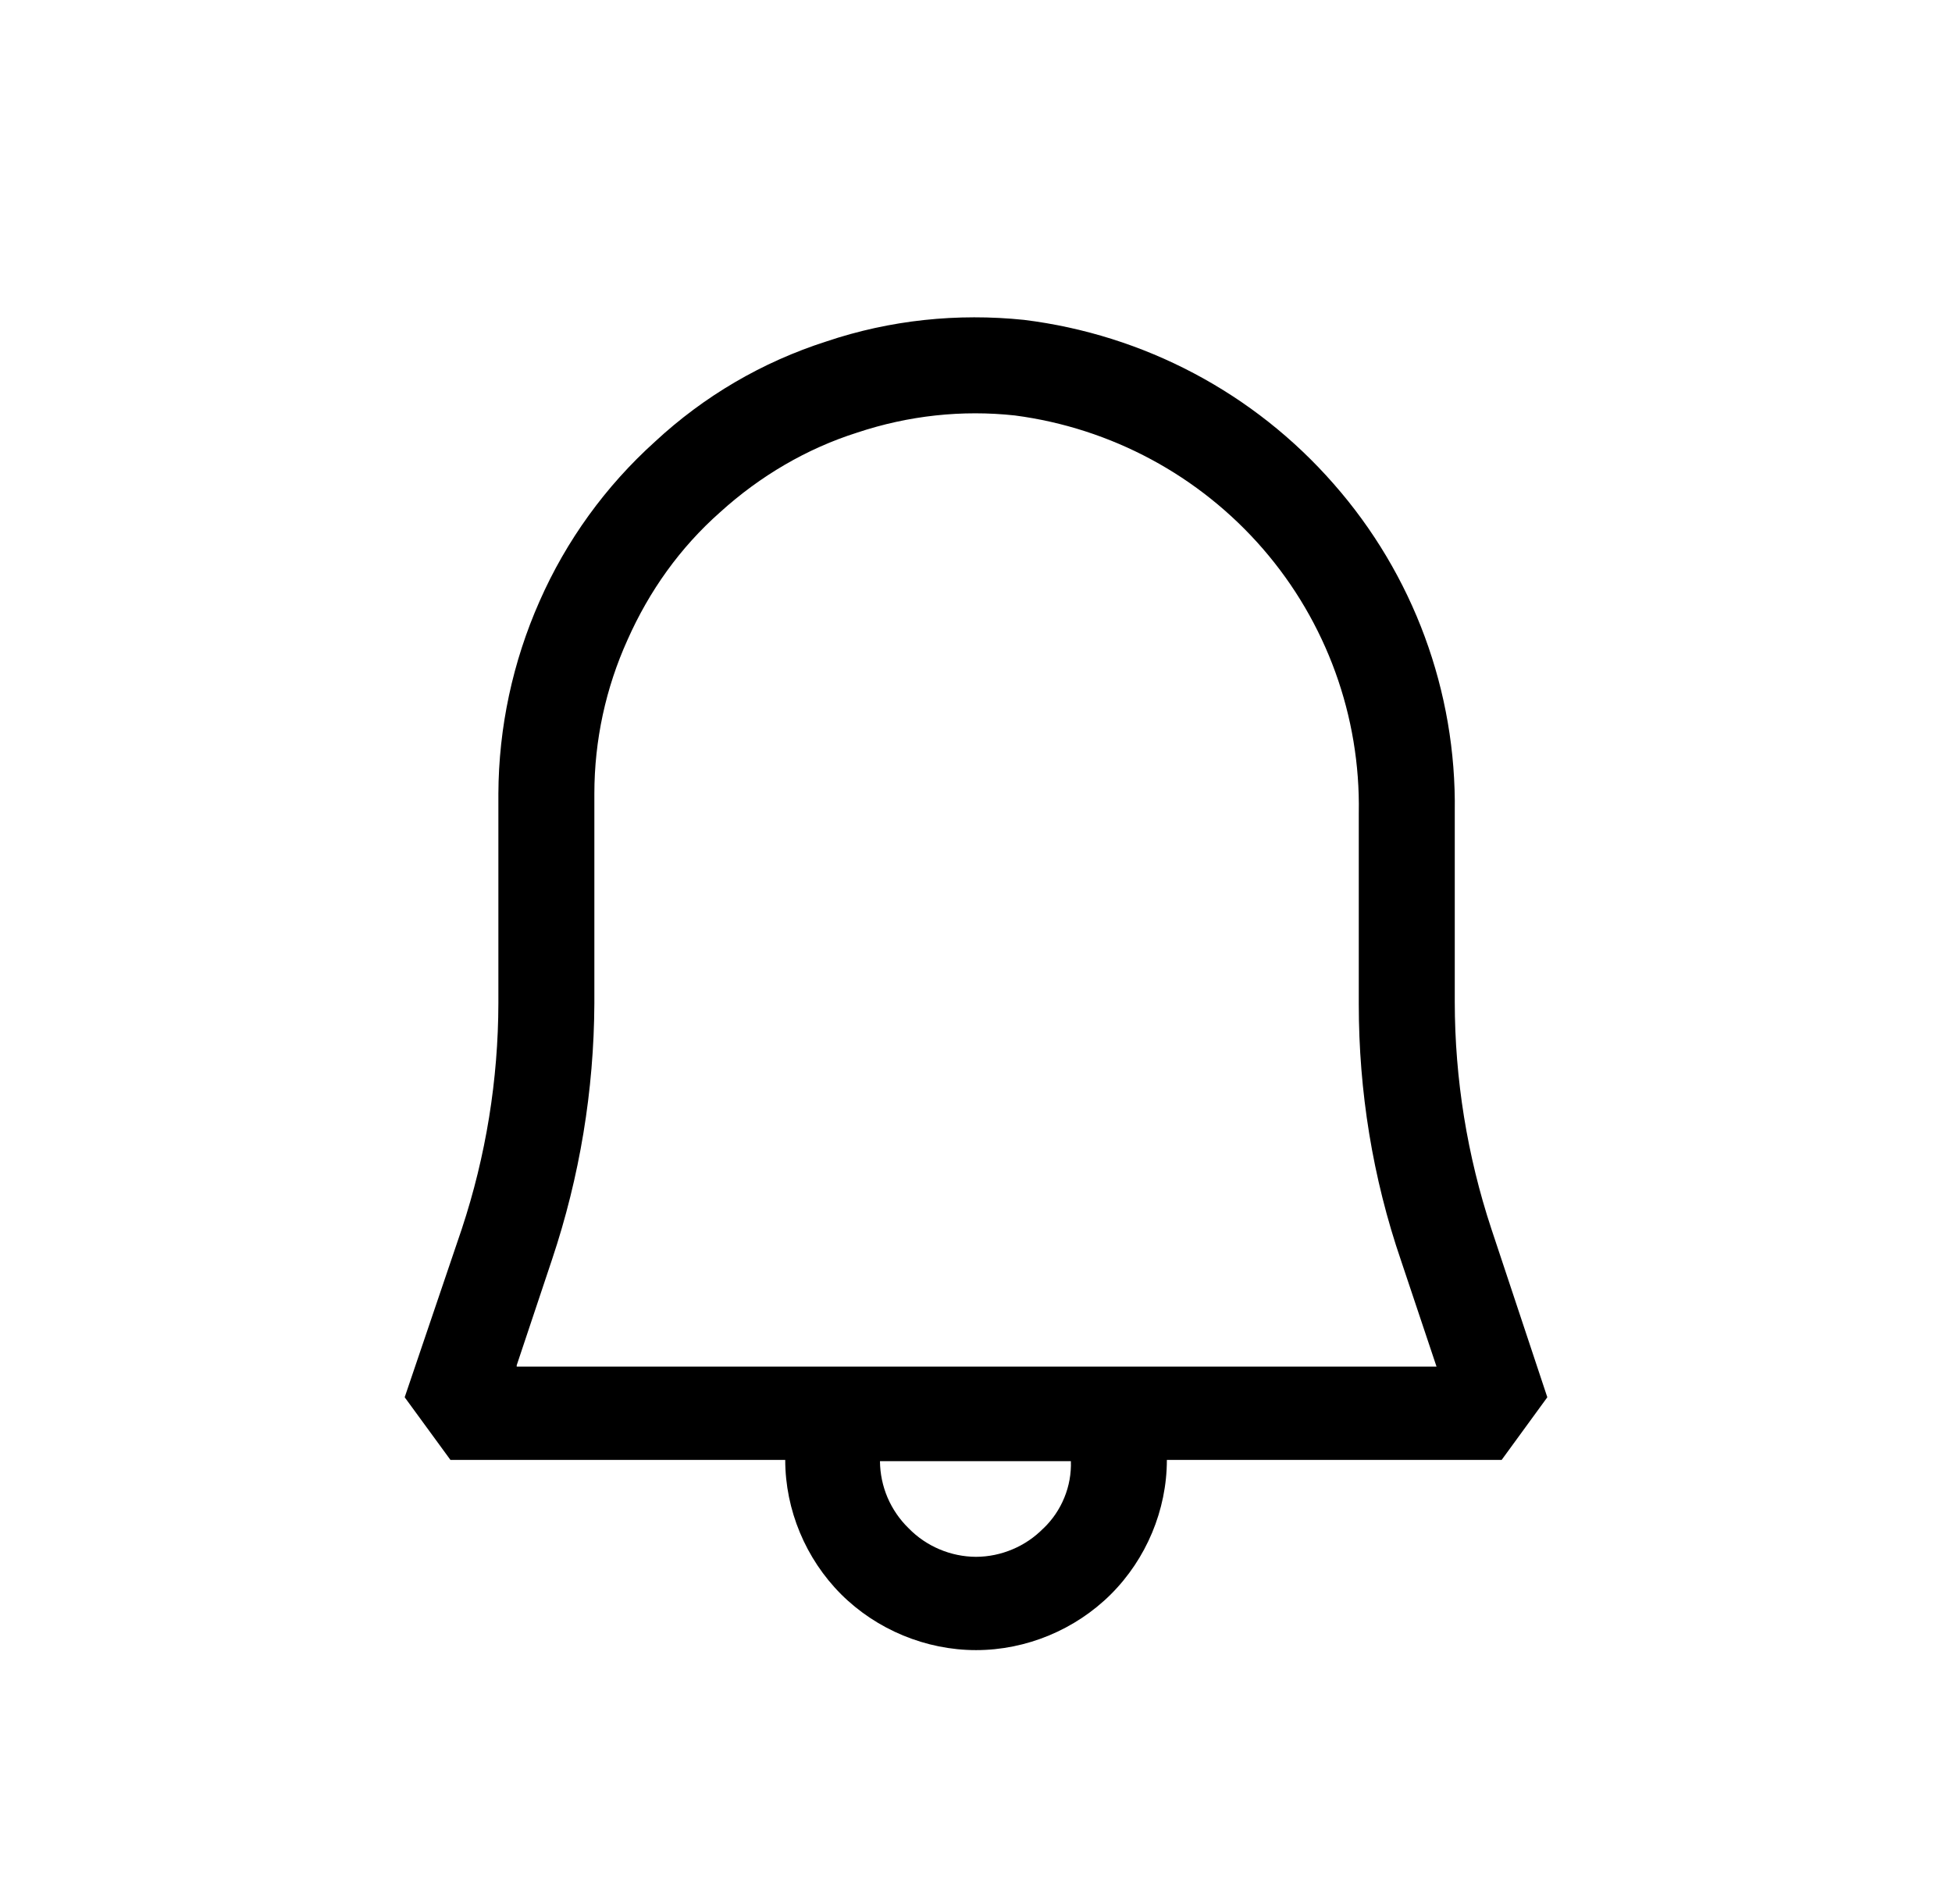 <svg width="41" height="40" viewBox="0 0 41 40" fill="none" xmlns="http://www.w3.org/2000/svg">
<path d="M31.324 25.814C30.817 24.278 30.558 22.671 30.556 21.053V17.057C30.593 14.525 29.686 12.069 28.012 10.165C26.343 8.257 24.028 7.031 21.508 6.72C20.116 6.576 18.699 6.72 17.355 7.174C16.011 7.604 14.787 8.322 13.756 9.28C12.72 10.214 11.894 11.356 11.333 12.631C10.769 13.905 10.474 15.282 10.468 16.675V21.075C10.465 22.686 10.206 24.286 9.7 25.816L8.5 29.354L9.461 30.67H16.493C16.493 31.722 16.924 32.75 17.668 33.494C18.411 34.234 19.444 34.666 20.501 34.666C21.556 34.666 22.587 34.236 23.332 33.494C24.076 32.752 24.509 31.722 24.509 30.67H31.541L32.5 29.354L31.324 25.814ZM21.915 32.108C21.731 32.296 21.511 32.446 21.268 32.548C21.025 32.651 20.765 32.705 20.501 32.706C20.237 32.705 19.976 32.651 19.733 32.548C19.489 32.445 19.269 32.295 19.085 32.106C18.896 31.922 18.746 31.703 18.642 31.461C18.539 31.219 18.485 30.959 18.483 30.696H22.493C22.502 30.959 22.455 31.22 22.355 31.463C22.256 31.706 22.107 31.926 21.917 32.108H21.915ZM10.851 28.688L11.595 26.46C12.176 24.724 12.476 22.907 12.484 21.077V16.675C12.484 15.549 12.725 14.449 13.18 13.443C13.636 12.415 14.284 11.505 15.124 10.762C15.965 9.998 16.95 9.422 18.005 9.088C19.085 8.728 20.212 8.608 21.316 8.728C23.338 8.993 25.192 9.99 26.526 11.529C27.86 13.069 28.577 15.046 28.54 17.081V21.101C28.54 22.919 28.829 24.738 29.428 26.484L30.173 28.71H10.853V28.686L10.851 28.688Z" fill="black"/>
</svg>
